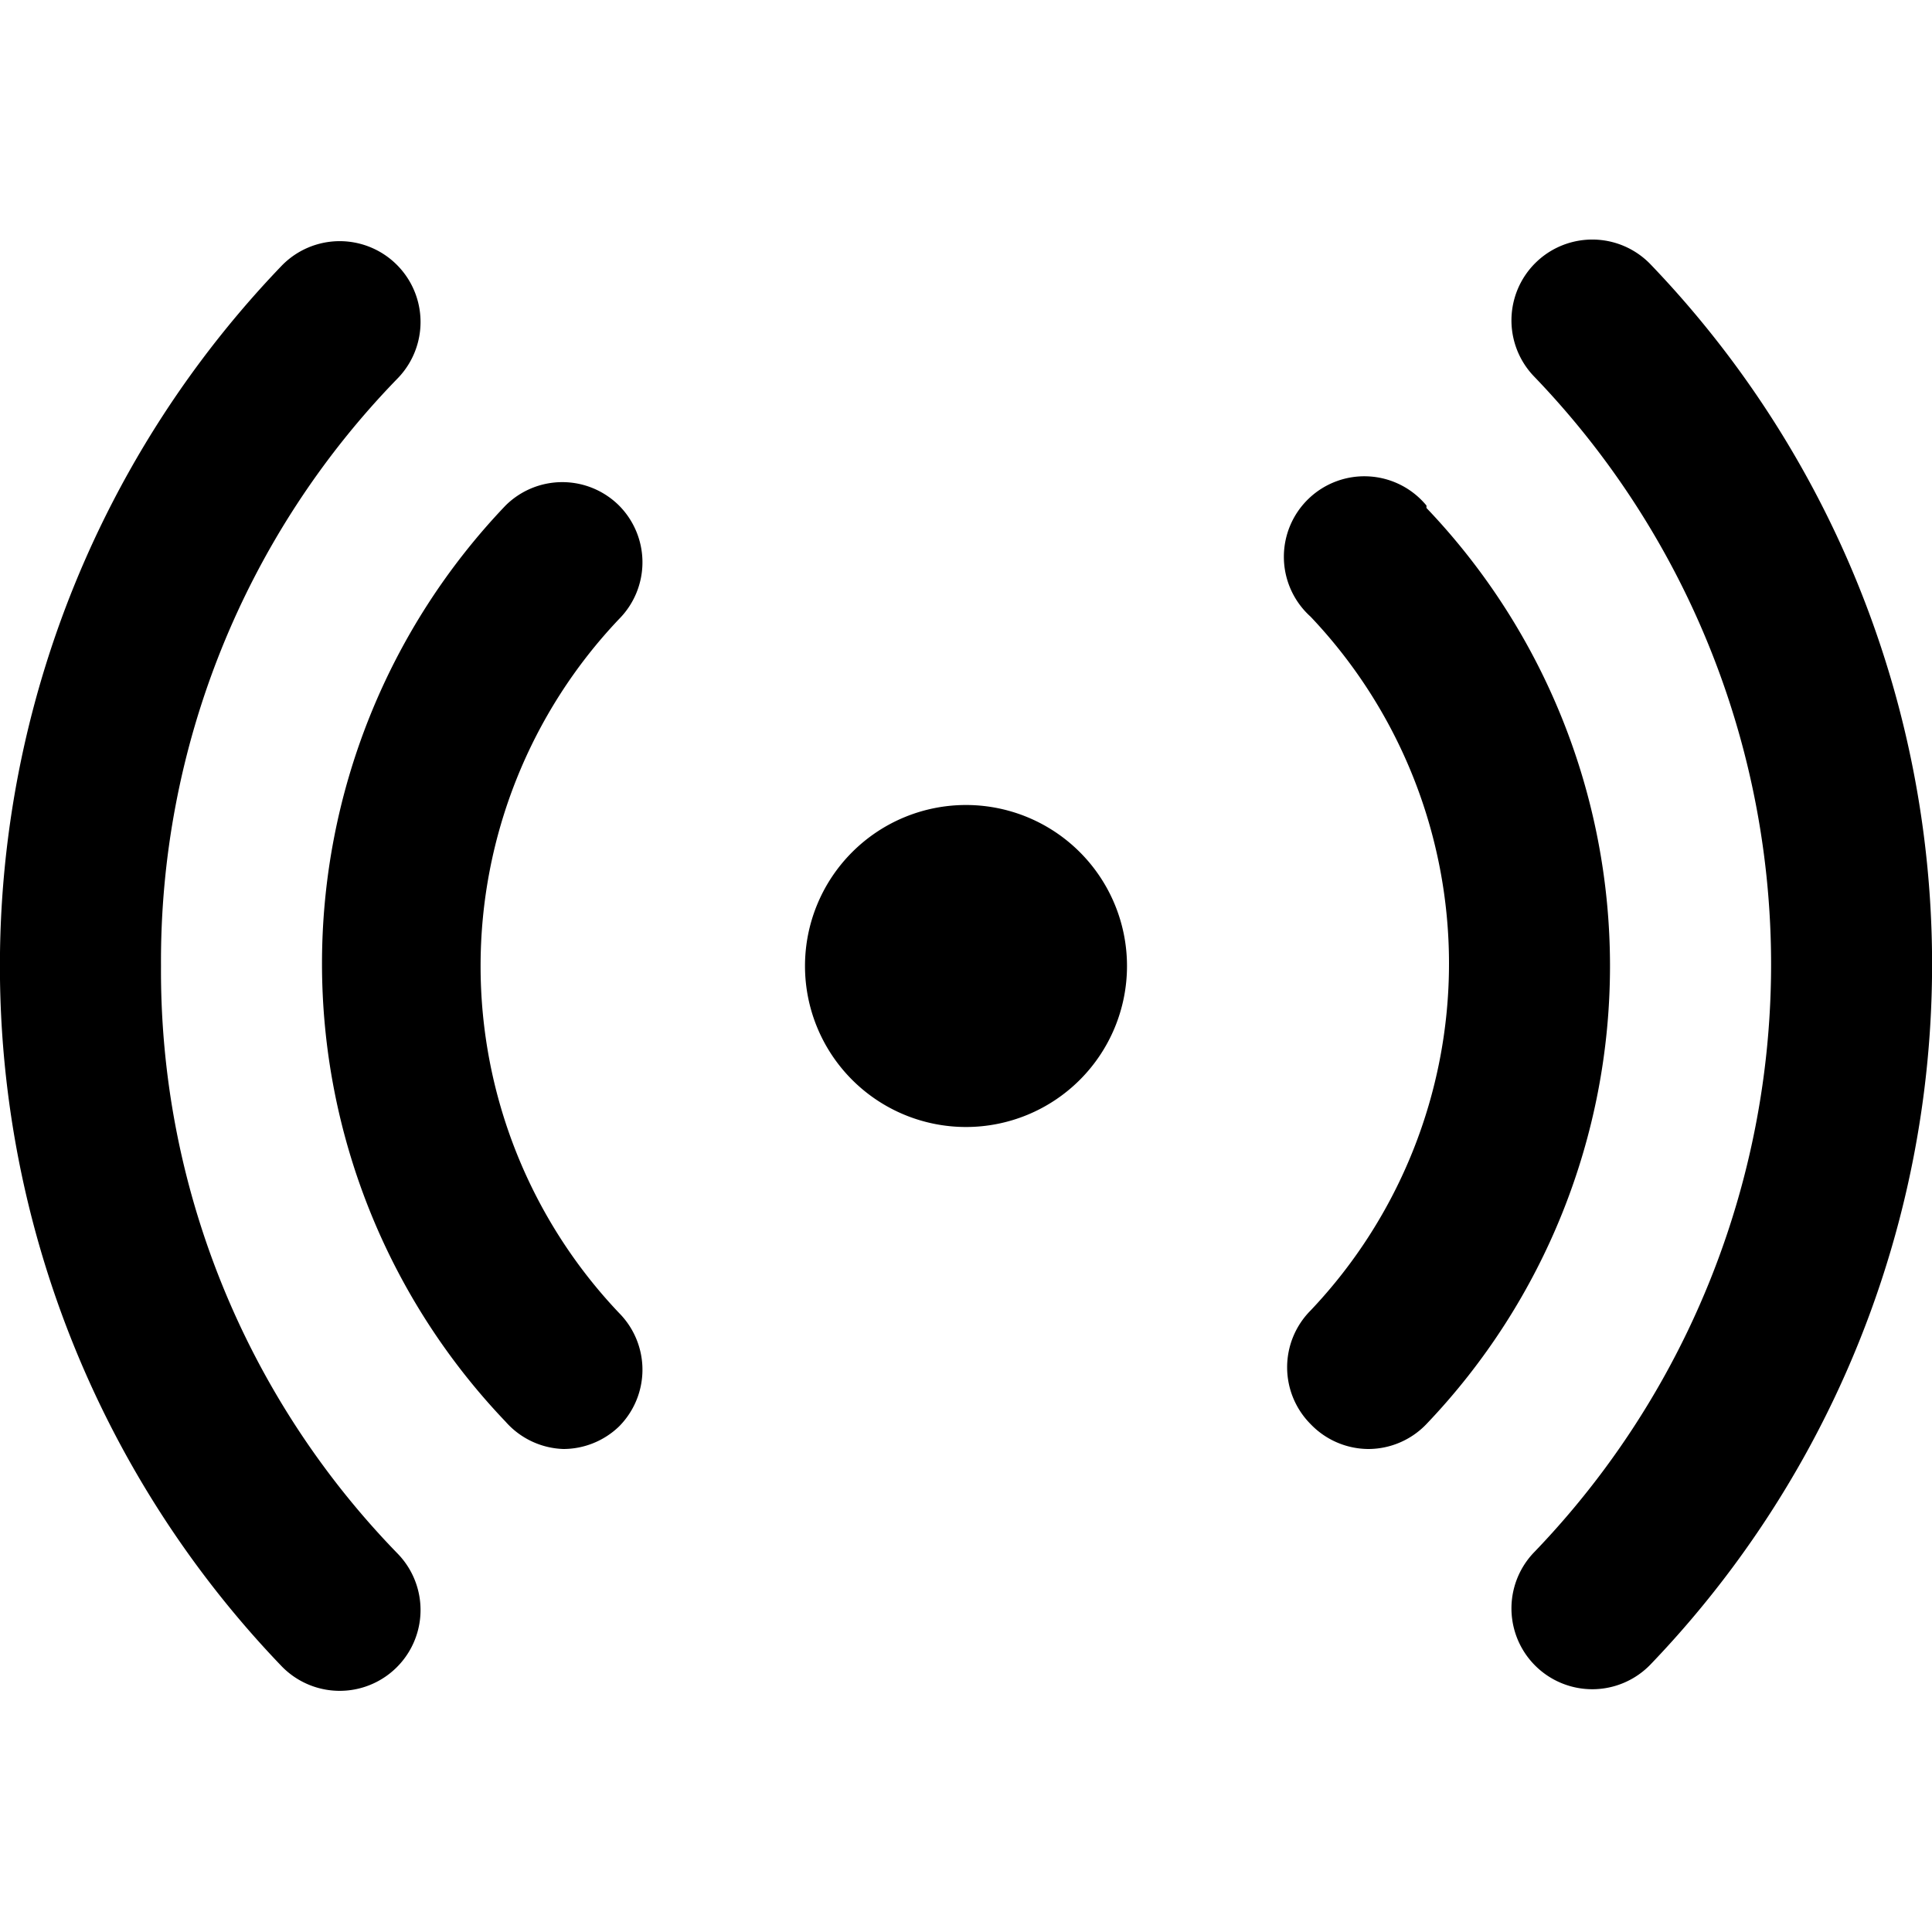 <svg xmlns="http://www.w3.org/2000/svg" viewBox="0 0 24 24"><title>signal-range</title><g id="signal-range"><path d="M12,10a2,2,0,1,0,2,2A2,2,0,0,0,12,10ZM2,12A10.38,10.38,0,0,1,4.94,4.7,1,1,0,0,0,3.5,3.3a12.56,12.56,0,0,0,0,17.4,1,1,0,0,0,1.44-1.4A10.38,10.38,0,0,1,2,12ZM7.69,6.28a1,1,0,0,0-1.41,0,8.24,8.24,0,0,0,0,11.38A1,1,0,0,0,7,18a1,1,0,0,0,.69-.28,1,1,0,0,0,0-1.41,6.26,6.26,0,0,1,0-8.62A1,1,0,0,0,7.69,6.28Zm12.81-3a1,1,0,0,0-1.44,1.4,10.53,10.53,0,0,1,0,14.6,1,1,0,0,0,1.44,1.4,12.56,12.56,0,0,0,0-17.4Zm-2.78,3a1,1,0,1,0-1.44,1.38,6.26,6.26,0,0,1,0,8.62,1,1,0,0,0,0,1.41A1,1,0,0,0,17,18a1,1,0,0,0,.72-.31,8.24,8.24,0,0,0,0-11.38Z"/></g></svg>